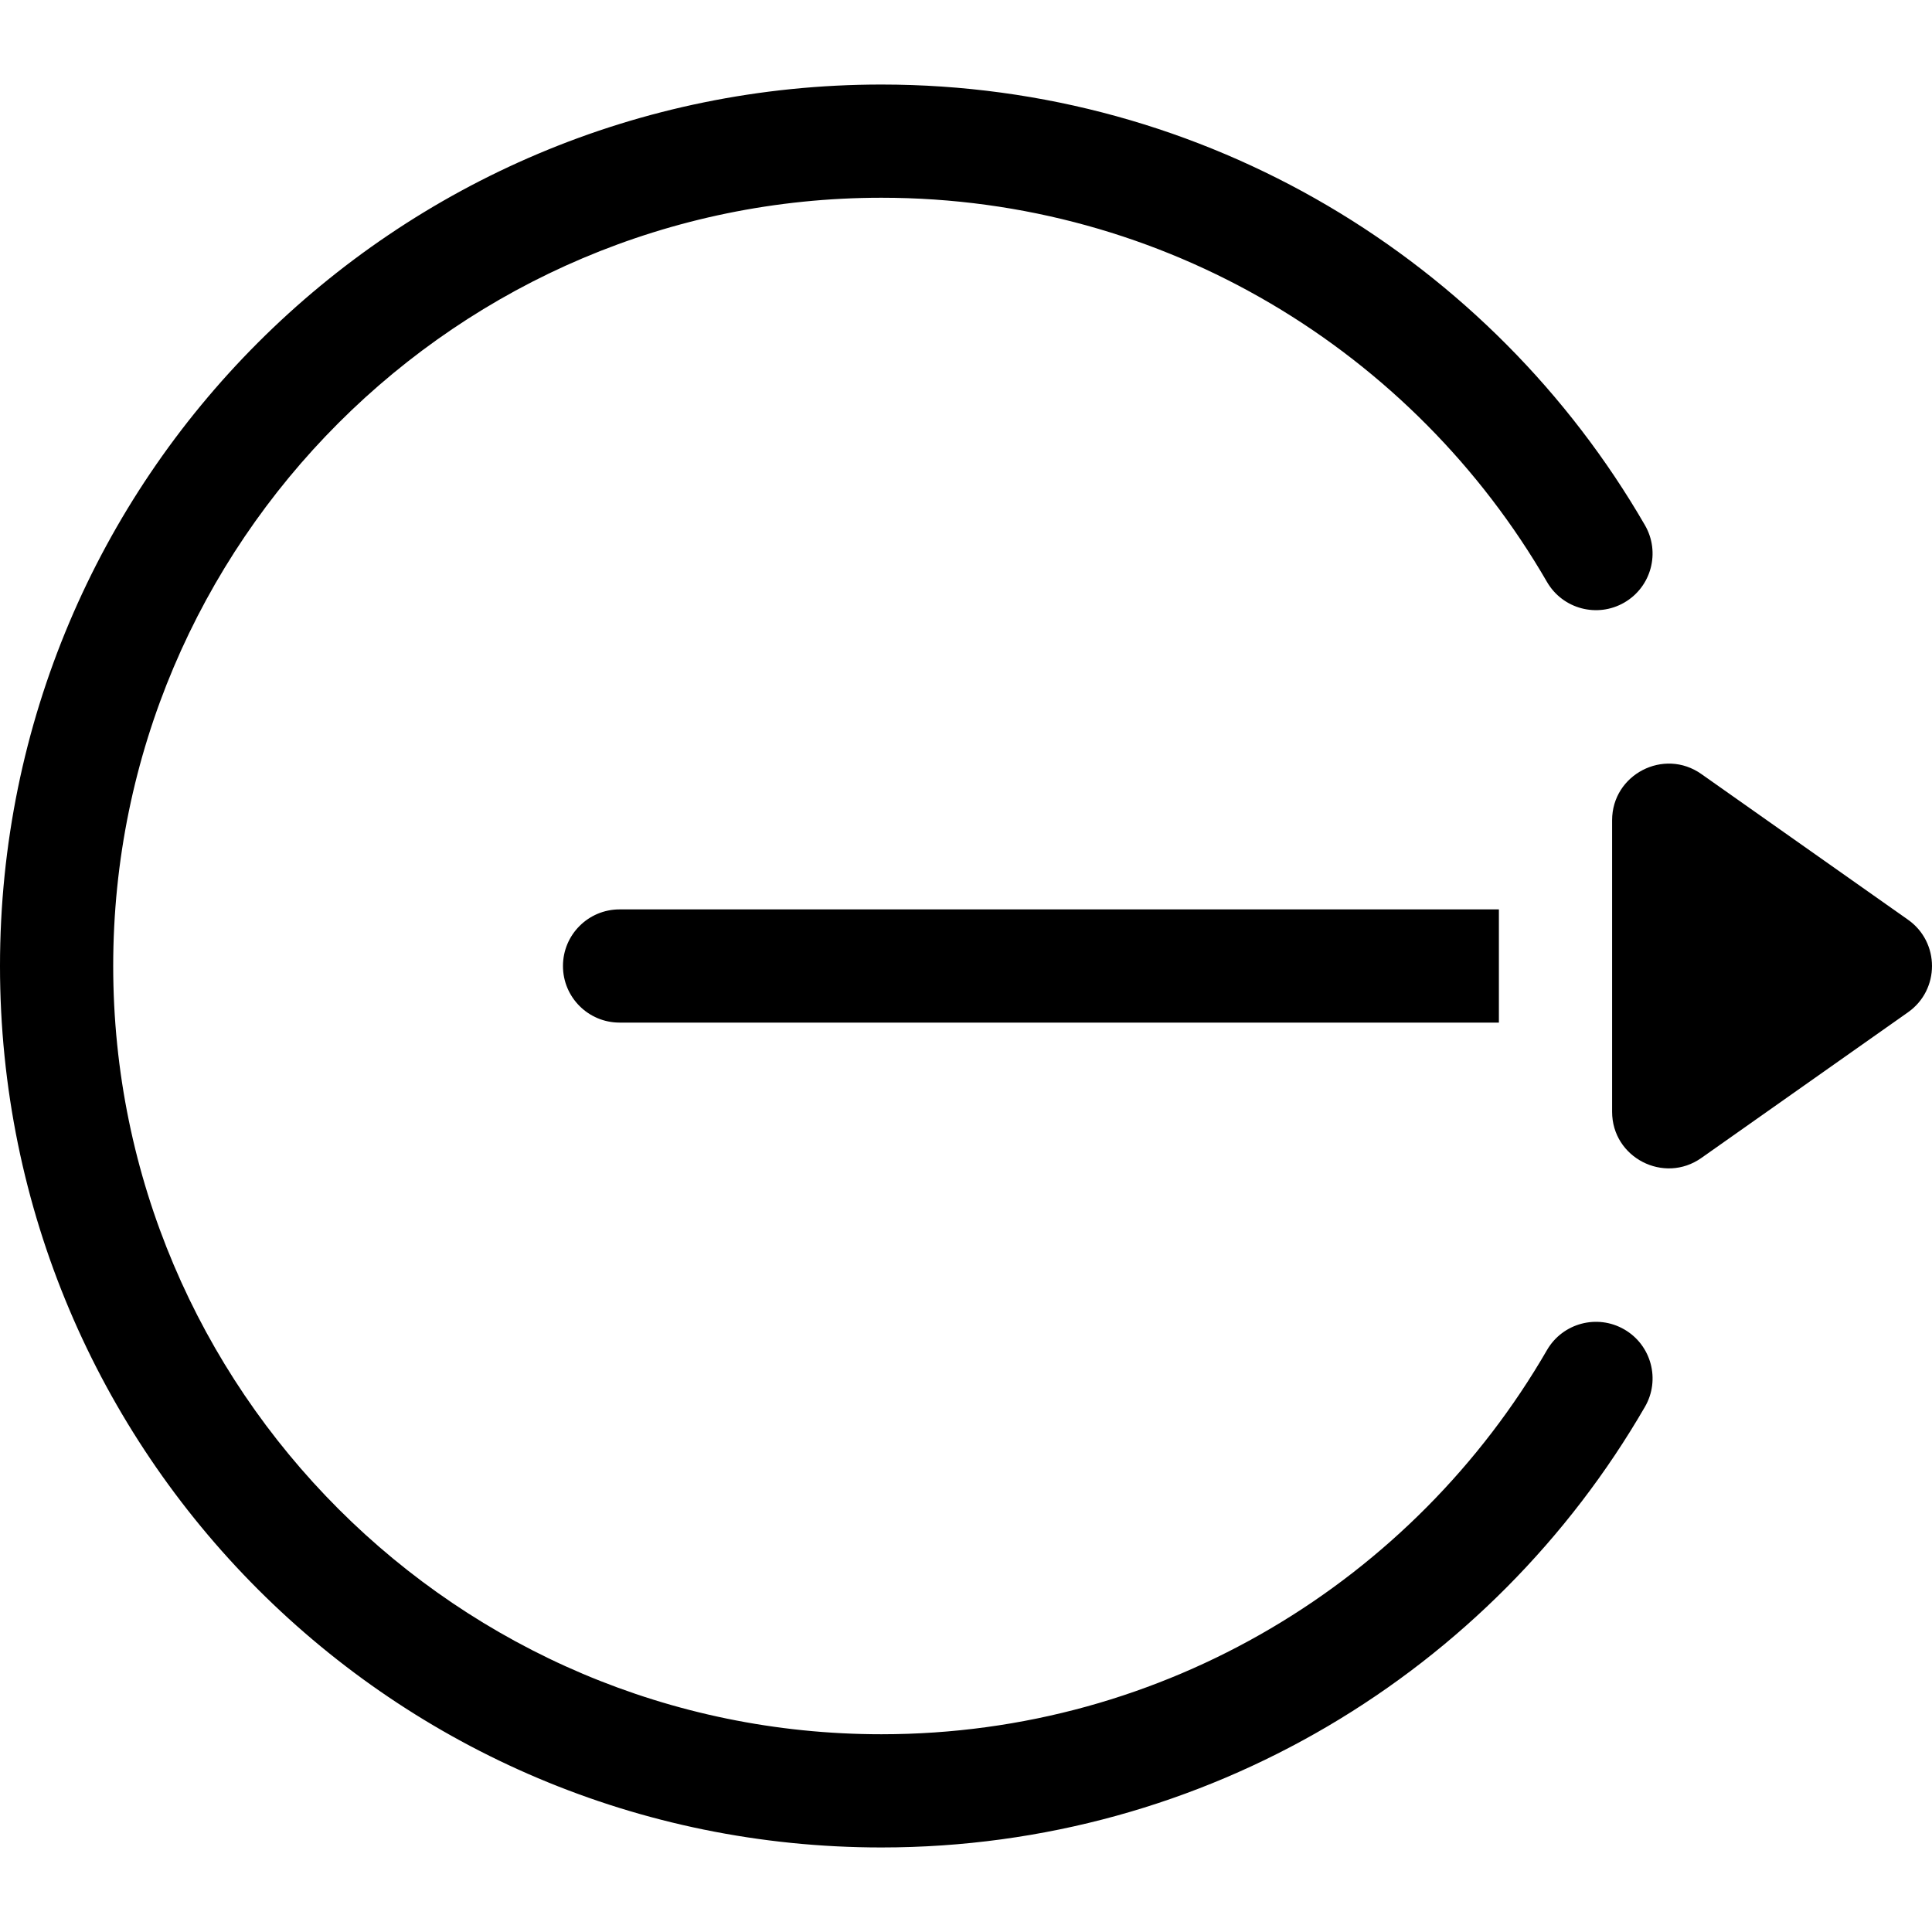 <svg xmlns="http://www.w3.org/2000/svg" viewBox="0 0 512.001 512.001"><path d="M505.65 243.74l-54.78-38.62c-9.917-6.99-23.645.115-23.645 12.26v77.24c0 12.195 13.757 19.228 23.643 12.26l54.782-38.62c8.48-5.978 8.456-18.556 0-24.52z"/><path d="M430.46 352.315c-7.17-4.146-16.346-1.698-20.495 5.474-35.236 60.914-101.1 101.806-176.367 101.806C121.334 459.596 30 368.263 30 256S121.334 52.405 233.597 52.405c75.317 0 141.153 40.932 176.366 101.806 4.148 7.172 13.327 9.62 20.495 5.474 7.17-4.148 9.62-13.324 5.474-20.495-40.524-70.057-116.21-116.786-202.335-116.786C104.487 22.404 0 126.88 0 256c0 129.11 104.476 233.597 233.597 233.597 86.16 0 161.83-46.762 202.337-116.787 4.147-7.17 1.697-16.346-5.474-20.495z"/><path d="M164.192 241c-8.284 0-15 6.716-15 15 0 8.285 6.716 15 15 15h233.03v-30h-233.03z"/></svg>